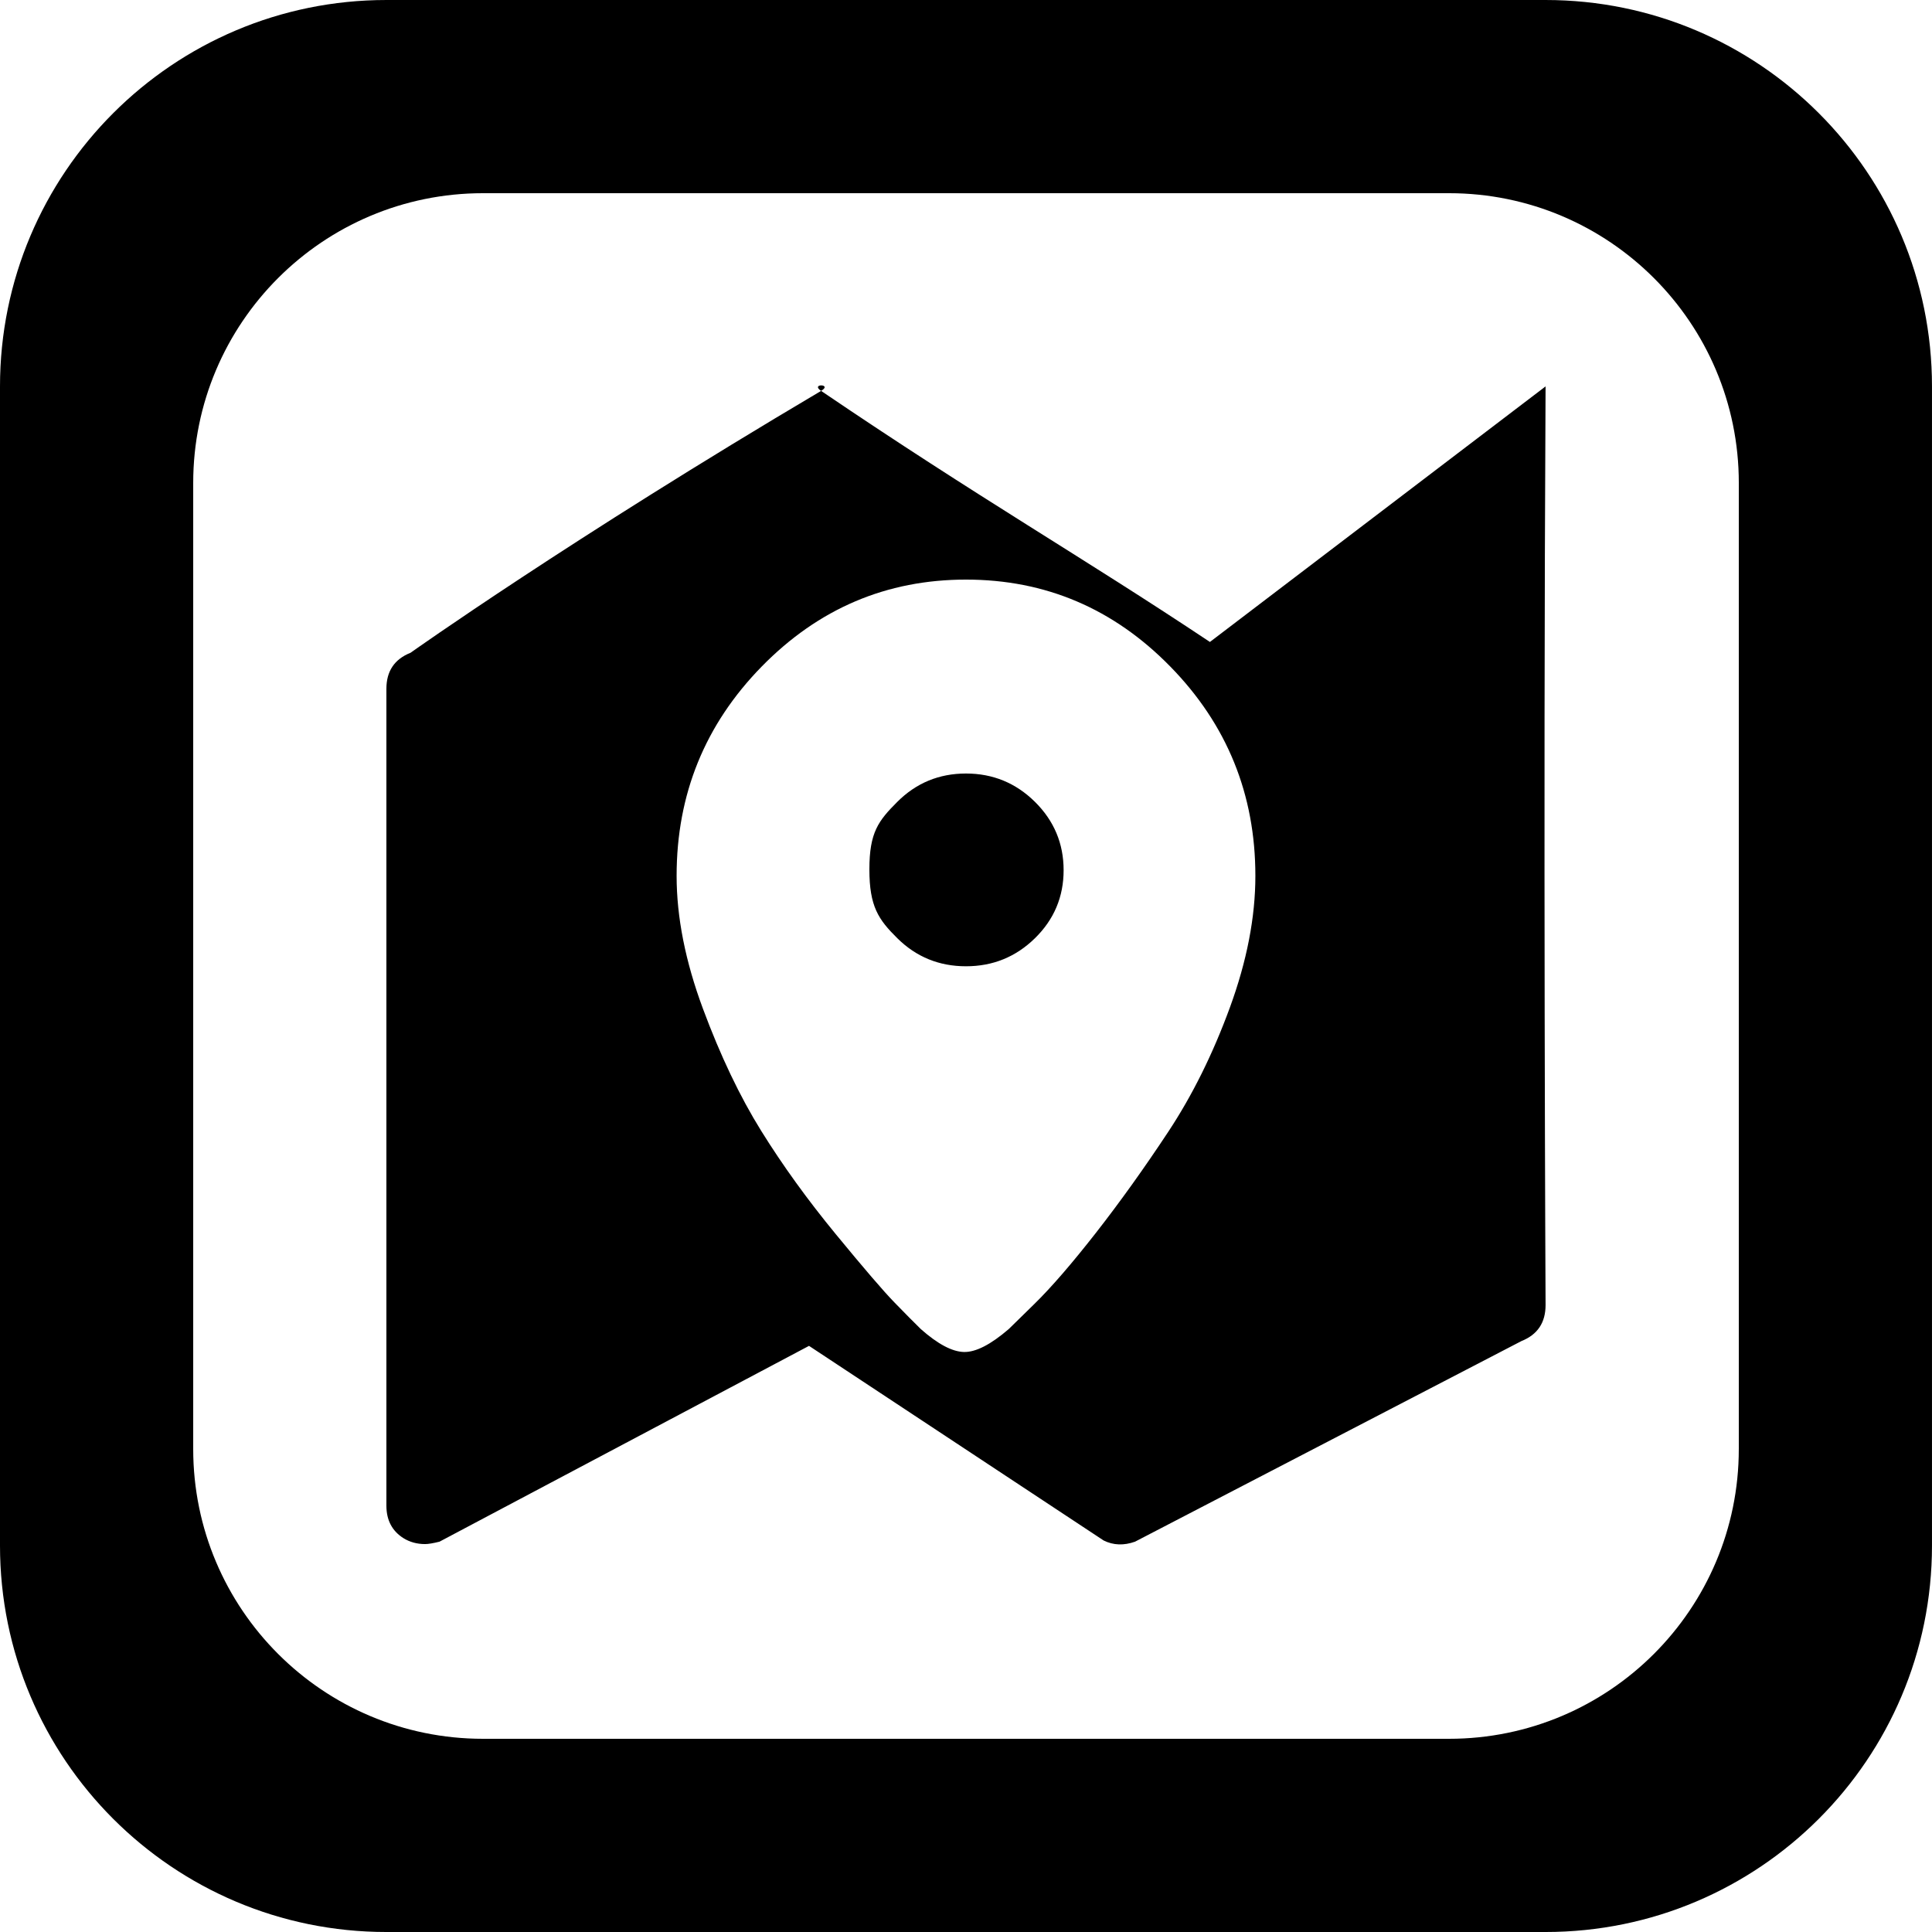 <?xml version='1.0' encoding='iso-8859-1'?>
<svg version="1.1" xmlns="http://www.w3.org/2000/svg" viewBox="0 0 137.145 137.145" xmlns:xlink="http://www.w3.org/1999/xlink" enable-background="new 0 0 137.145 137.145">
  <g>
    <g>
      <path d="m68.572,54.909c-1.909,0-3.535,0.671-4.877,2.013-1.342,1.343-1.981,2.164-1.981,4.792 0,2.629 0.639,3.557 1.981,4.885 1.342,1.329 2.967,1.993 4.877,1.993 1.909,0 3.541-0.664 4.897-1.993 1.355-1.328 2.033-2.938 2.033-4.828s-0.678-3.506-2.033-4.849c-1.356-1.341-2.988-2.013-4.897-2.013zm-10.286-27.161c0.851-0.503-0.794-0.539 0,0zm27.601,17.822c-8.999-6-16.419-10.233-27.6-17.822-17.796,10.527-29.144,18.589-29.144,18.589-1.144,0.456-1.714,1.308-1.714,2.558v57.985c0,1.023 0.399,1.79 1.2,2.302 0.457,0.285 0.971,0.426 1.543,0.426 0.228,0 0.571-0.056 1.028-0.171l26.229-13.899 20.914,13.815c0.686,0.341 1.428,0.369 2.228,0.085l27.429-14.24c1.142-0.455 1.714-1.307 1.714-2.558 0,0-0.171-33.517 0-65.211l-23.827,18.141zm1.419,25.945c-1.207,3.296-2.666,6.238-4.377,8.828-1.712,2.591-3.424,4.982-5.135,7.172-1.713,2.191-3.172,3.877-4.377,5.057l-1.809,1.772c-1.284,1.105-2.344,1.648-3.181,1.628-0.837-0.019-1.858-0.561-3.064-1.628-0.467-0.457-1.09-1.086-1.867-1.886-0.779-0.8-2.169-2.419-4.173-4.857-2.004-2.437-3.764-4.875-5.281-7.314-1.518-2.438-2.899-5.334-4.144-8.686-1.246-3.352-1.868-6.495-1.868-9.429 0-5.791 2.014-10.743 6.04-14.857 4.027-4.114 8.86-6.172 14.502-6.172 5.641,0 10.475,2.058 14.502,6.172 4.027,4.114 6.04,9.067 6.04,14.857 0.001,2.934-0.603,6.049-1.808,9.343zm22.41-71.515h-82.287c-15.148,0-27.429,12.281-27.429,27.429v82.287c0,15.148 12.28,27.429 27.429,27.429h82.286c15.149,0 27.429-12.281 27.429-27.429v-82.287c0-15.148-12.28-27.429-27.428-27.429zm13.714,102.859c0,11.361-9.21,20.571-20.572,20.571h-68.571c-11.361,0-20.572-9.21-20.572-20.571v-68.573c0-11.362 9.21-20.572 20.572-20.572h68.572c11.361,0 20.572,9.21 20.572,20.572v68.573z"/>
    </g>
  </g>
</svg>
